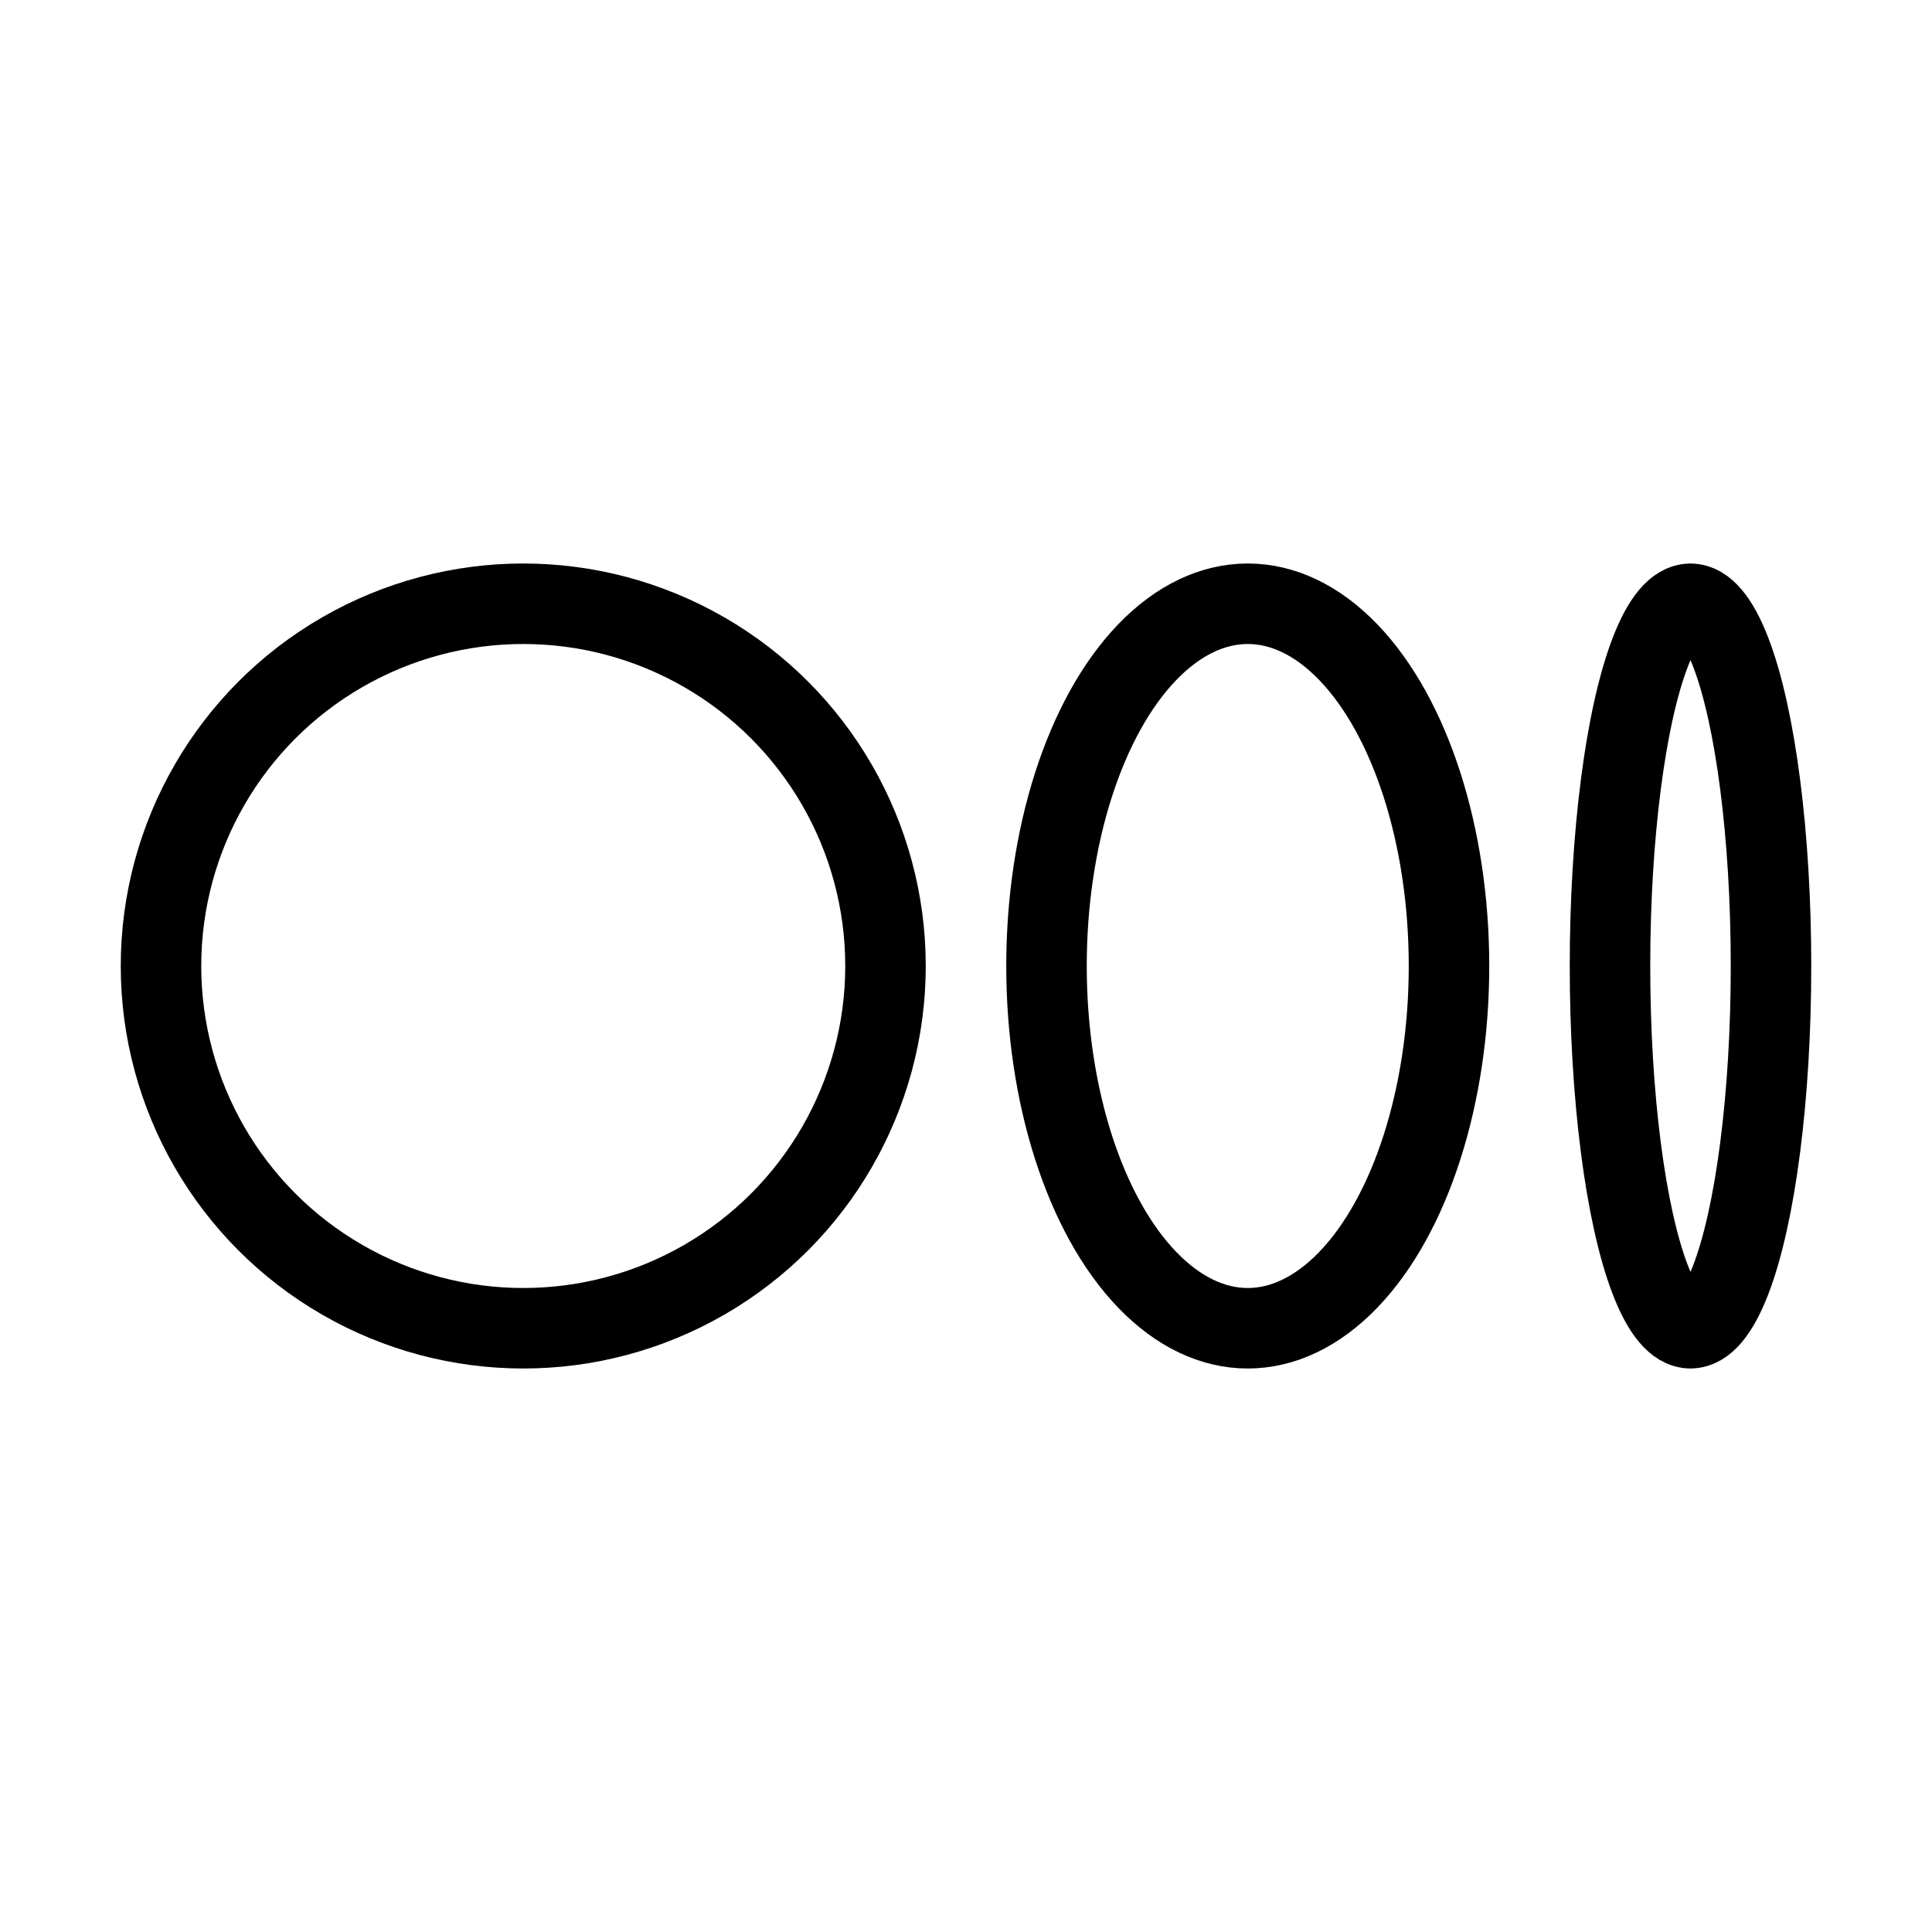 <svg xmlns="http://www.w3.org/2000/svg" viewBox="0 0 24 24" fill="none" stroke="currentColor" stroke-linecap="round" stroke-linejoin="round">
  <circle cx="6.5" cy="12" r="4.5" stroke="currentColor" key="k0" />
  <ellipse cx="15.5" cy="12" rx="2.5" ry="4.5" stroke="currentColor" key="k1" />
  <ellipse cx="21" cy="12" rx="1" ry="4.5" stroke="currentColor" key="k2" />
</svg>